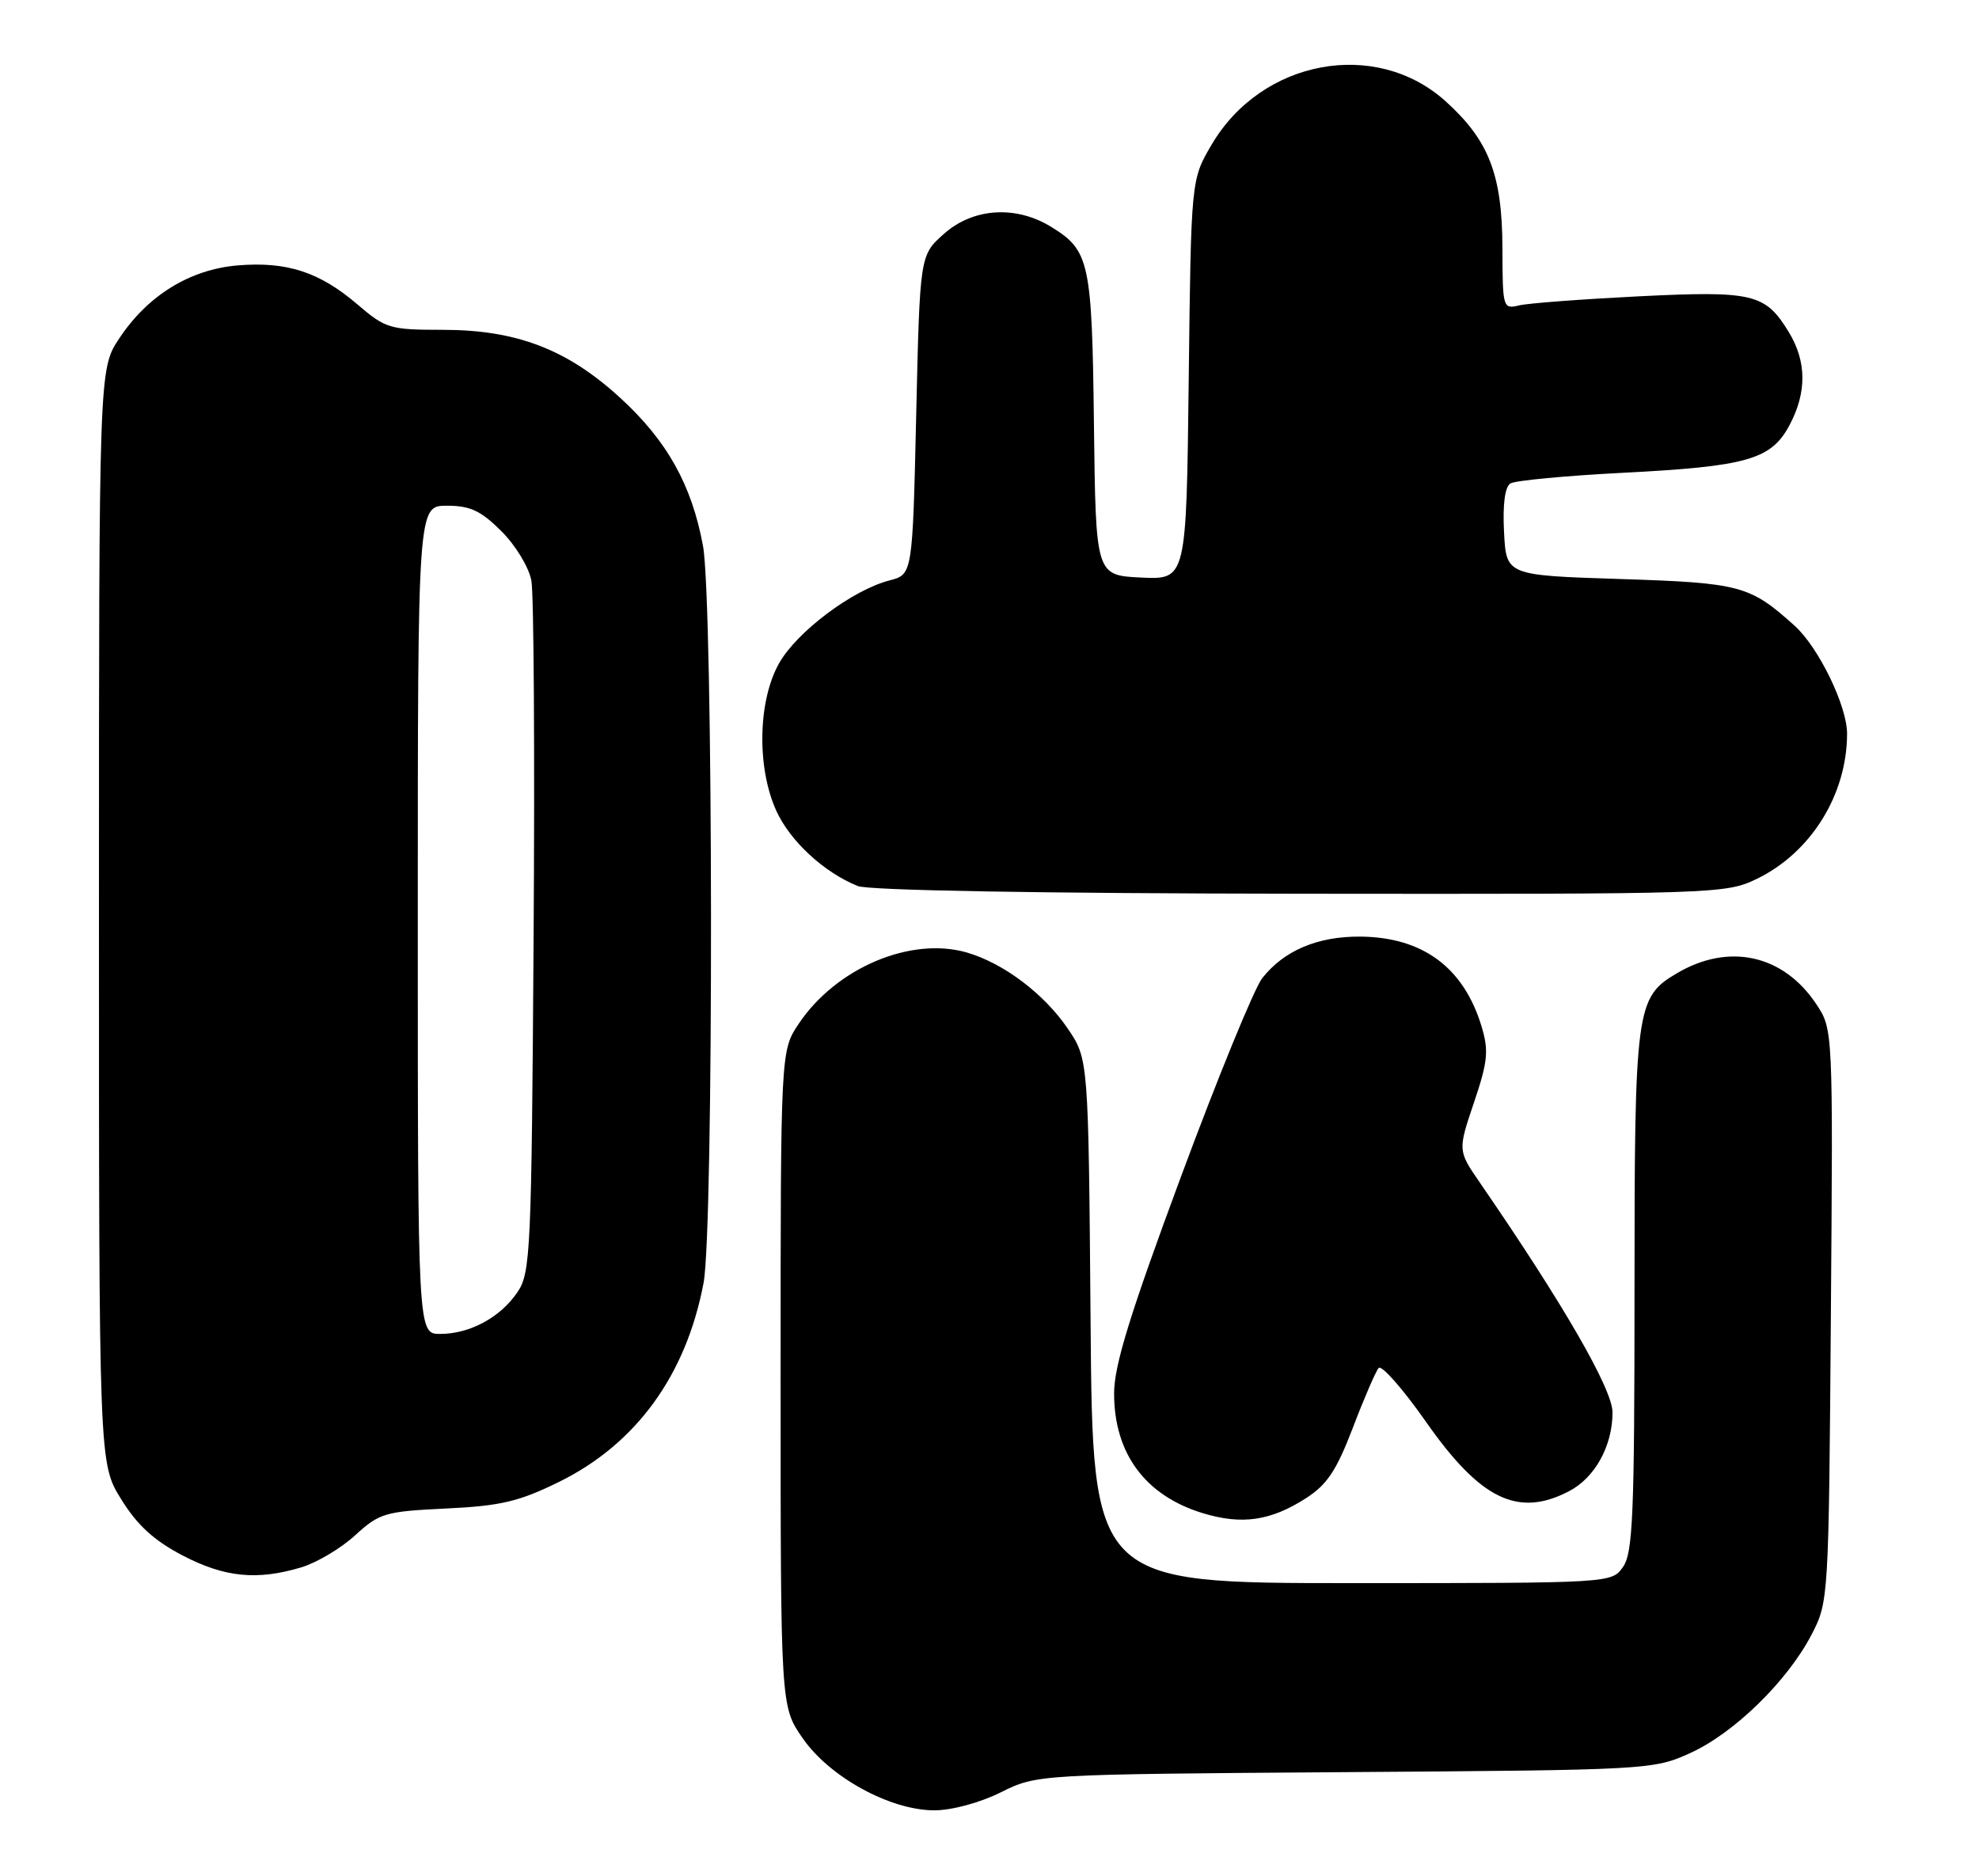 <?xml version="1.0" encoding="UTF-8" standalone="no"?>
<!DOCTYPE svg PUBLIC "-//W3C//DTD SVG 1.1//EN" "http://www.w3.org/Graphics/SVG/1.1/DTD/svg11.dtd" >
<svg xmlns="http://www.w3.org/2000/svg" xmlns:xlink="http://www.w3.org/1999/xlink" version="1.1" viewBox="0 0 270 256">
 <g >
 <path fill="currentColor"
d=" M 136.55 244.54 C 141.50 242.09 141.50 242.09 183.50 241.79 C 224.90 241.50 225.57 241.47 230.59 239.19 C 236.57 236.49 243.88 229.35 247.17 223.00 C 249.48 218.54 249.50 218.13 249.79 179.46 C 250.09 140.42 250.09 140.42 247.77 136.96 C 243.28 130.24 235.85 128.61 228.77 132.80 C 223.19 136.09 223.00 137.54 223.00 176.18 C 223.00 206.58 222.78 211.87 221.44 213.78 C 219.89 216.00 219.89 216.00 184.48 216.00 C 149.07 216.00 149.07 216.00 148.79 180.25 C 148.50 144.50 148.50 144.50 145.67 140.33 C 142.45 135.59 136.92 131.42 131.91 129.96 C 124.28 127.75 114.11 132.04 109.00 139.64 C 106.50 143.35 106.50 143.35 106.50 188.09 C 106.50 232.83 106.50 232.83 109.51 237.16 C 113.19 242.48 121.46 247.00 127.48 247.00 C 129.85 247.00 133.71 245.96 136.55 244.54 Z  M 41.10 213.85 C 43.21 213.22 46.52 211.25 48.46 209.47 C 51.77 206.44 52.52 206.22 60.87 205.82 C 68.33 205.46 70.79 204.88 76.27 202.19 C 86.79 197.01 93.61 187.63 95.99 175.04 C 97.39 167.68 97.32 82.10 95.91 74.47 C 94.37 66.13 90.99 60.10 84.56 54.23 C 77.35 47.64 70.44 45.00 60.37 45.00 C 53.20 45.00 52.61 44.83 48.76 41.53 C 43.60 37.11 39.14 35.66 32.45 36.21 C 25.92 36.75 20.14 40.31 16.26 46.19 C 13.50 50.35 13.50 50.35 13.50 125.01 C 13.50 199.66 13.50 199.66 16.52 204.53 C 18.71 208.09 20.99 210.17 24.88 212.21 C 30.64 215.22 35.05 215.66 41.10 213.85 Z  M 178.14 204.44 C 181.05 202.58 182.33 200.66 184.57 194.81 C 186.10 190.79 187.69 187.12 188.09 186.65 C 188.48 186.18 191.40 189.49 194.57 194.02 C 201.98 204.59 207.09 207.07 214.03 203.48 C 217.59 201.65 220.00 197.29 220.00 192.71 C 220.00 189.54 213.29 177.91 201.91 161.37 C 198.89 156.98 198.89 156.98 201.09 150.45 C 202.98 144.87 203.13 143.37 202.15 140.10 C 199.73 132.03 194.13 127.86 185.59 127.79 C 179.79 127.74 175.17 129.69 172.21 133.46 C 171.13 134.83 166.14 147.02 161.12 160.55 C 154.14 179.37 152.00 186.31 152.00 190.12 C 152.00 198.34 156.27 204.08 164.14 206.47 C 169.45 208.07 173.34 207.51 178.14 204.44 Z  M 239.69 119.91 C 247.08 116.33 252.00 108.41 252.00 100.10 C 252.00 96.31 248.12 88.33 244.85 85.38 C 238.74 79.87 237.45 79.53 221.05 79.00 C 205.50 78.50 205.50 78.50 205.20 72.59 C 205.00 68.83 205.32 66.42 206.07 65.96 C 206.72 65.56 213.60 64.91 221.37 64.51 C 238.37 63.64 241.64 62.71 244.14 58.02 C 246.53 53.54 246.49 49.32 244.05 45.31 C 240.84 40.05 239.21 39.66 223.57 40.43 C 215.83 40.82 208.49 41.37 207.25 41.67 C 205.05 42.20 205.00 42.02 204.98 33.86 C 204.95 23.82 203.14 19.15 197.22 13.81 C 187.70 5.23 172.13 8.12 165.31 19.73 C 162.50 24.50 162.50 24.50 162.18 51.80 C 161.86 79.09 161.86 79.09 155.68 78.80 C 149.50 78.50 149.50 78.50 149.25 58.00 C 148.99 35.73 148.65 34.18 143.44 30.97 C 138.61 27.98 132.75 28.36 128.77 31.92 C 125.50 34.83 125.50 34.83 125.00 56.60 C 124.50 78.38 124.50 78.38 121.36 79.19 C 116.30 80.50 108.72 86.19 106.29 90.50 C 103.40 95.63 103.23 104.70 105.91 110.62 C 107.79 114.76 112.45 119.06 117.03 120.89 C 118.55 121.49 141.86 121.90 177.43 121.94 C 234.22 122.00 235.45 121.96 239.69 119.91 Z  M 57.00 125.50 C 57.00 69.00 57.00 69.00 60.97 69.00 C 64.16 69.00 65.61 69.68 68.42 72.49 C 70.36 74.42 72.17 77.42 72.50 79.24 C 72.83 81.03 72.97 102.97 72.80 128.00 C 72.52 170.76 72.39 173.67 70.60 176.30 C 68.27 179.75 64.09 182.00 60.05 182.00 C 57.00 182.00 57.00 182.00 57.00 125.50 Z "/>
</g>
</svg>